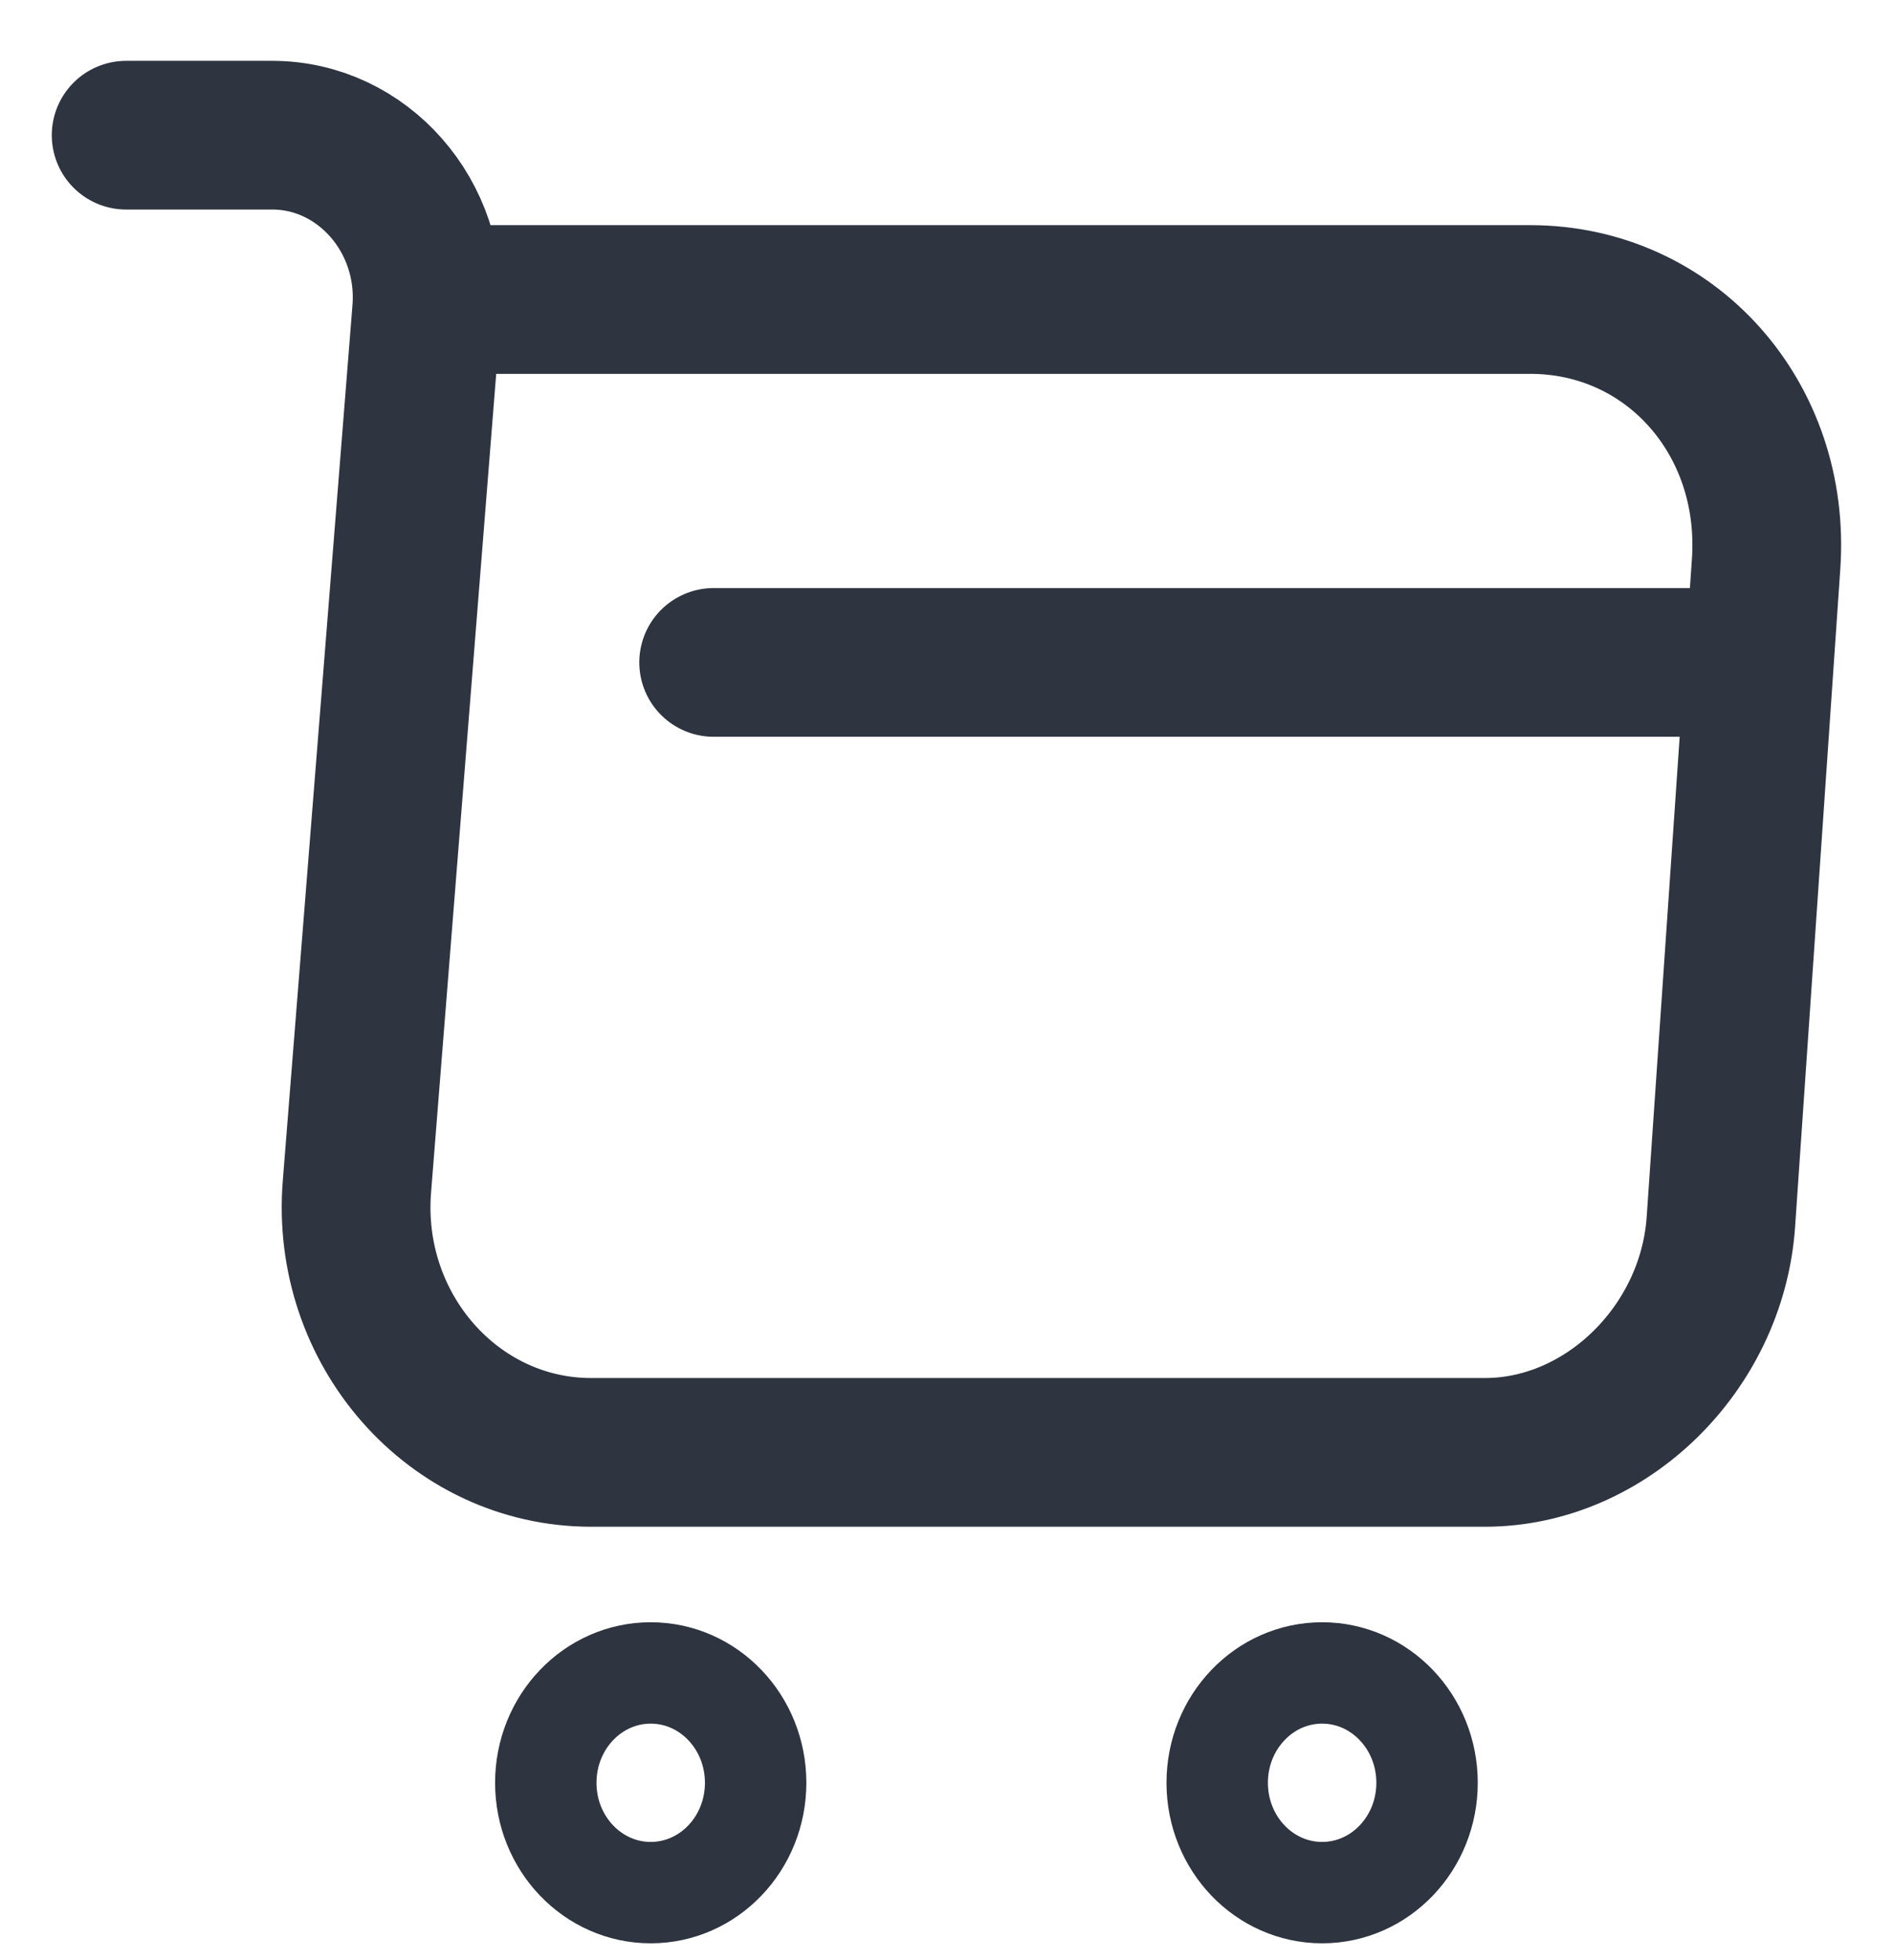<svg width="28" height="29" viewBox="0 0 28 29" fill="none" xmlns="http://www.w3.org/2000/svg">
<path d="M1.866 2H4.026C5.367 2 6.422 3.209 6.31 4.6L5.28 17.548C5.106 19.667 6.708 21.487 8.744 21.487H21.964C23.752 21.487 25.316 19.953 25.453 18.094L26.123 8.344C26.272 6.186 24.708 4.431 22.635 4.431H6.608" stroke="#2E3440" stroke-width="2.2" stroke-miterlimit="10" stroke-linecap="round" stroke-linejoin="round"/>
<path d="M19.556 28C20.413 28 21.108 27.273 21.108 26.375C21.108 25.477 20.413 24.75 19.556 24.75C18.699 24.75 18.004 25.477 18.004 26.375C18.004 27.273 18.699 28 19.556 28Z" stroke="#2E3440" stroke-width="1.5" stroke-miterlimit="10" stroke-linecap="round" stroke-linejoin="round"/>
<path d="M9.625 28C10.482 28 11.177 27.273 11.177 26.375C11.177 25.477 10.482 24.75 9.625 24.75C8.768 24.75 8.073 25.477 8.073 26.375C8.073 27.273 8.768 28 9.625 28Z" stroke="#2E3440" stroke-width="1.5" stroke-miterlimit="10" stroke-linecap="round" stroke-linejoin="round"/>
<path d="M10.556 9.8H25.453" stroke="#2E3440" stroke-width="2.2" stroke-miterlimit="10" stroke-linecap="round" stroke-linejoin="round"/>
</svg>
